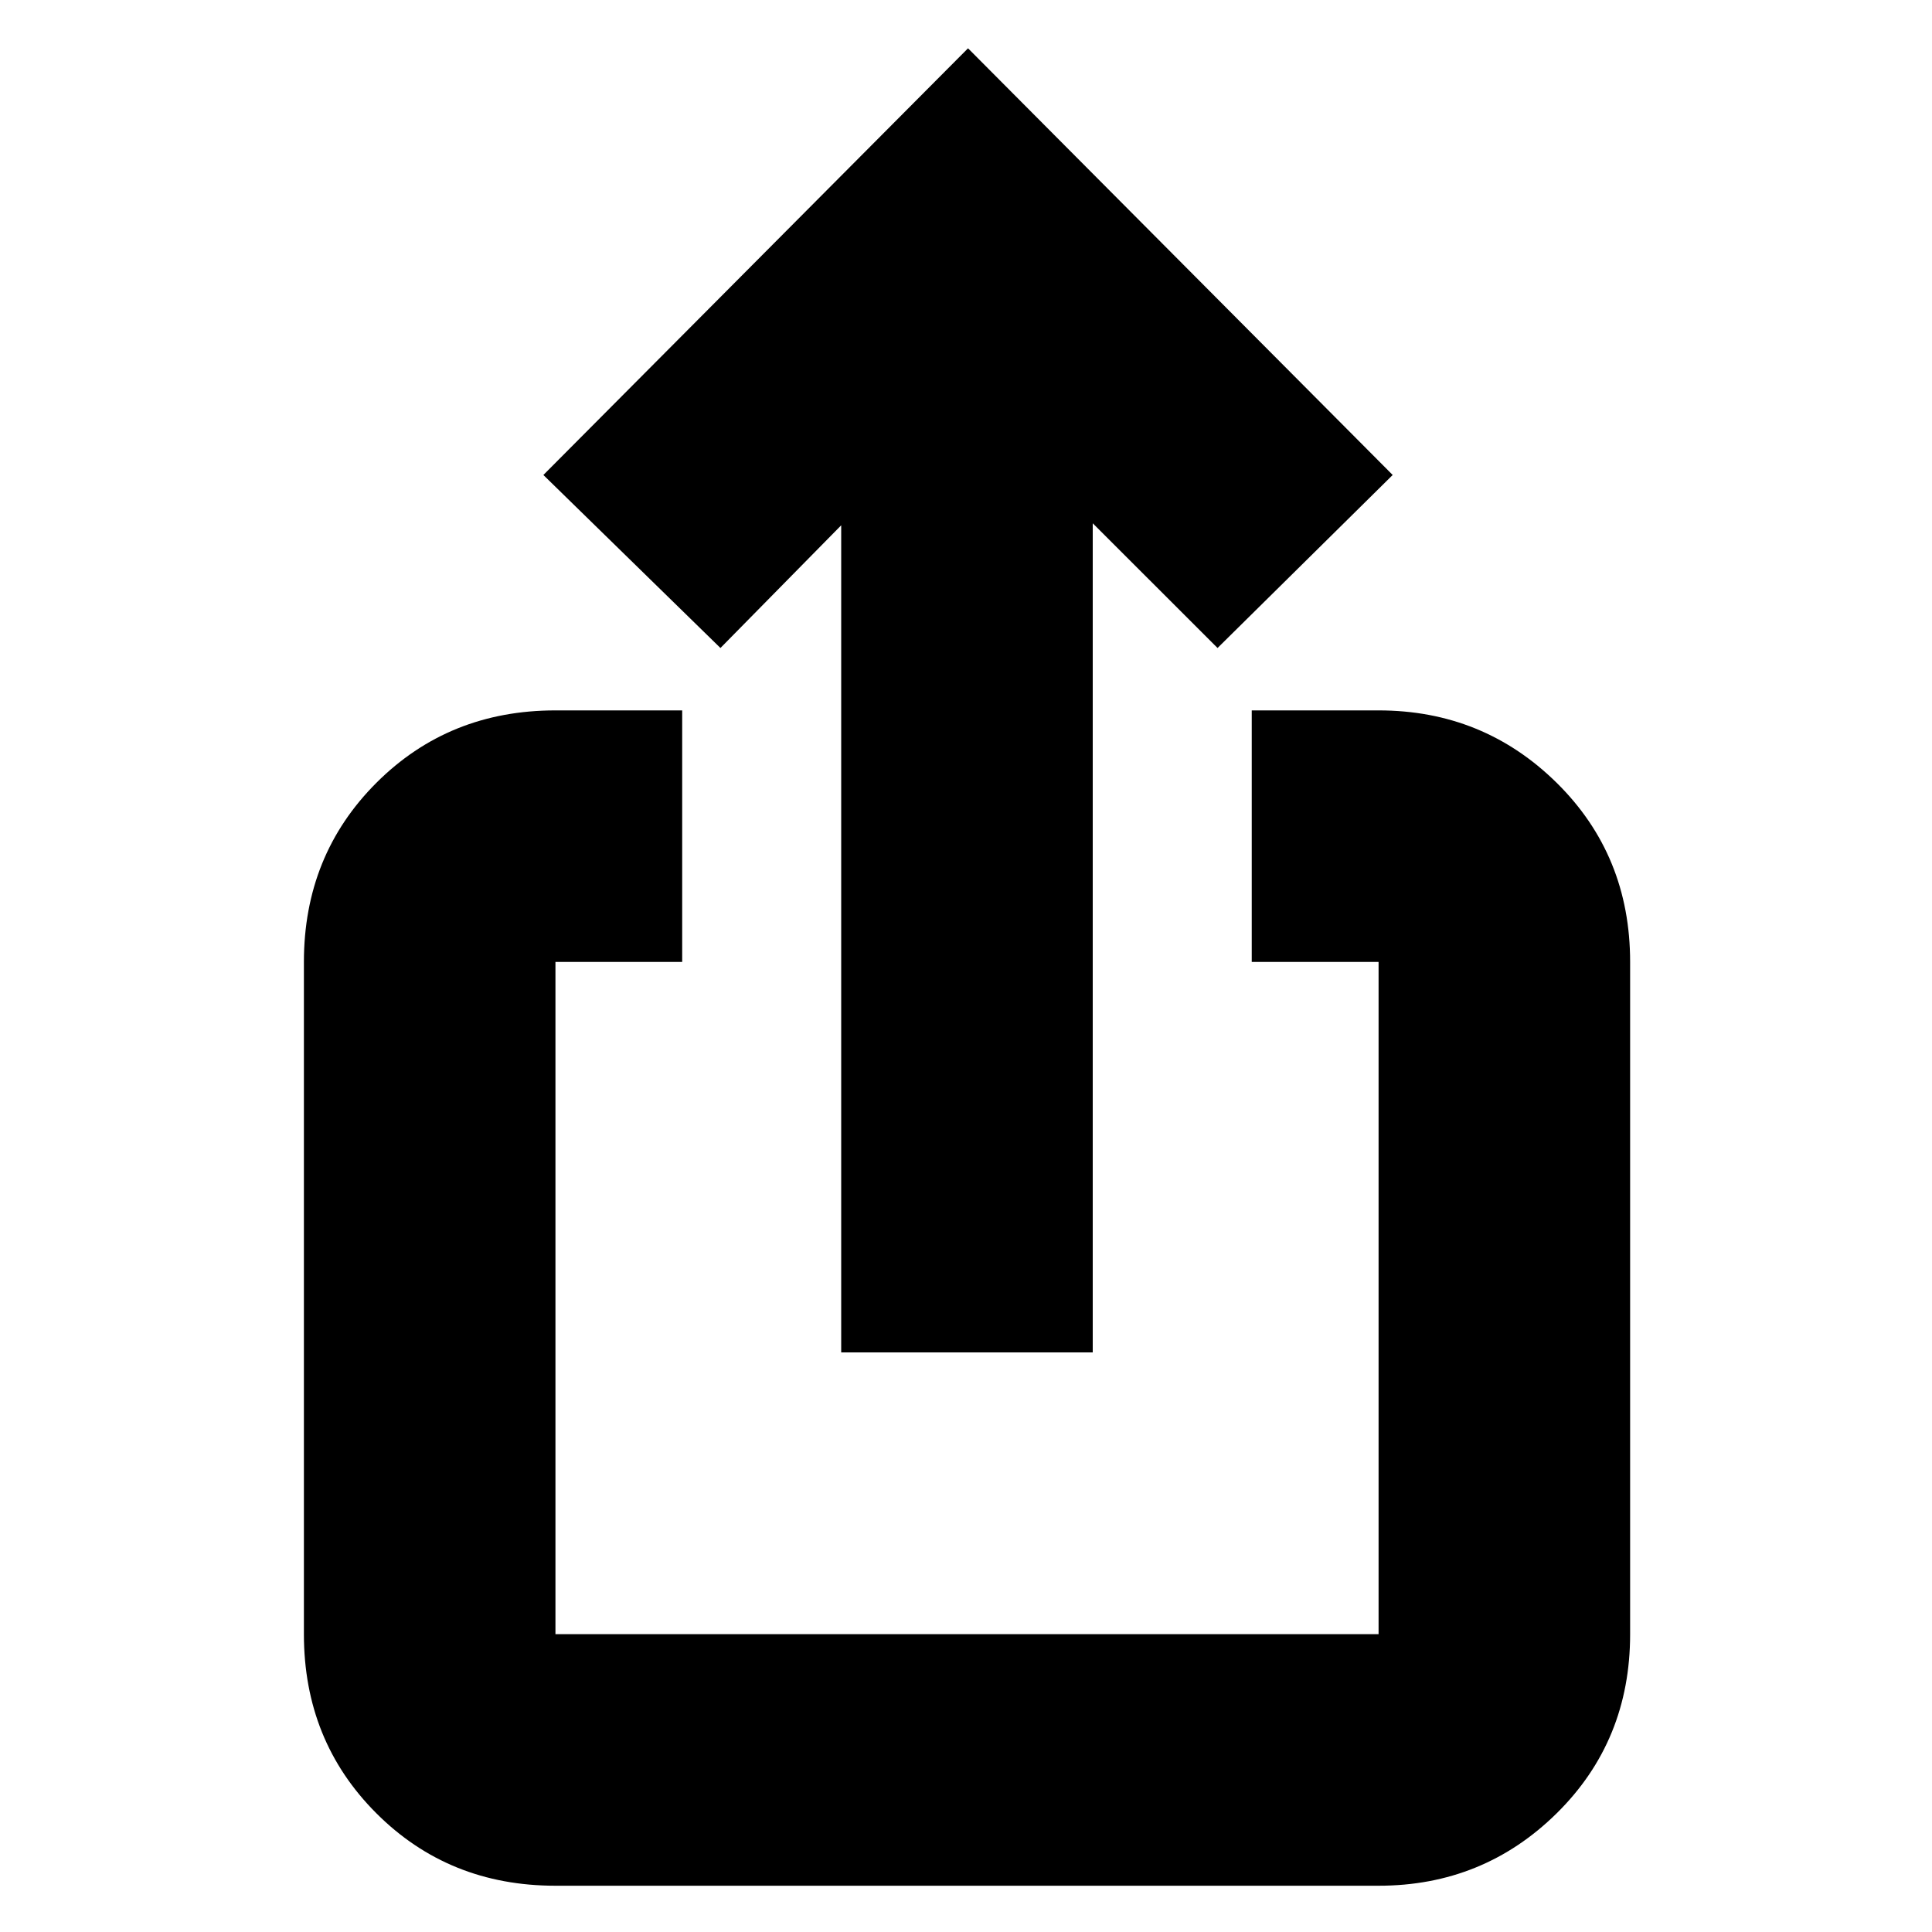 <svg xmlns="http://www.w3.org/2000/svg" height="20" width="20"><path d="M11.312 14H8.708V5.438L7.458 6.708L5.625 4.917L10.021 0.5L14.417 4.917L12.604 6.708L11.312 5.417ZM7.062 9.958H5.75Q5.75 9.958 5.75 9.958Q5.75 9.958 5.75 9.958V16.917Q5.75 16.917 5.75 16.917Q5.75 16.917 5.75 16.917H14.271Q14.271 16.917 14.271 16.917Q14.271 16.917 14.271 16.917V9.958Q14.271 9.958 14.271 9.958Q14.271 9.958 14.271 9.958H12.958V7.354H14.271Q15.354 7.354 16.115 8.104Q16.875 8.854 16.875 9.958V16.917Q16.875 18.021 16.115 18.771Q15.354 19.521 14.271 19.521H5.75Q4.646 19.521 3.896 18.771Q3.146 18.021 3.146 16.917V9.958Q3.146 8.854 3.896 8.104Q4.646 7.354 5.75 7.354H7.062Z"/></svg>